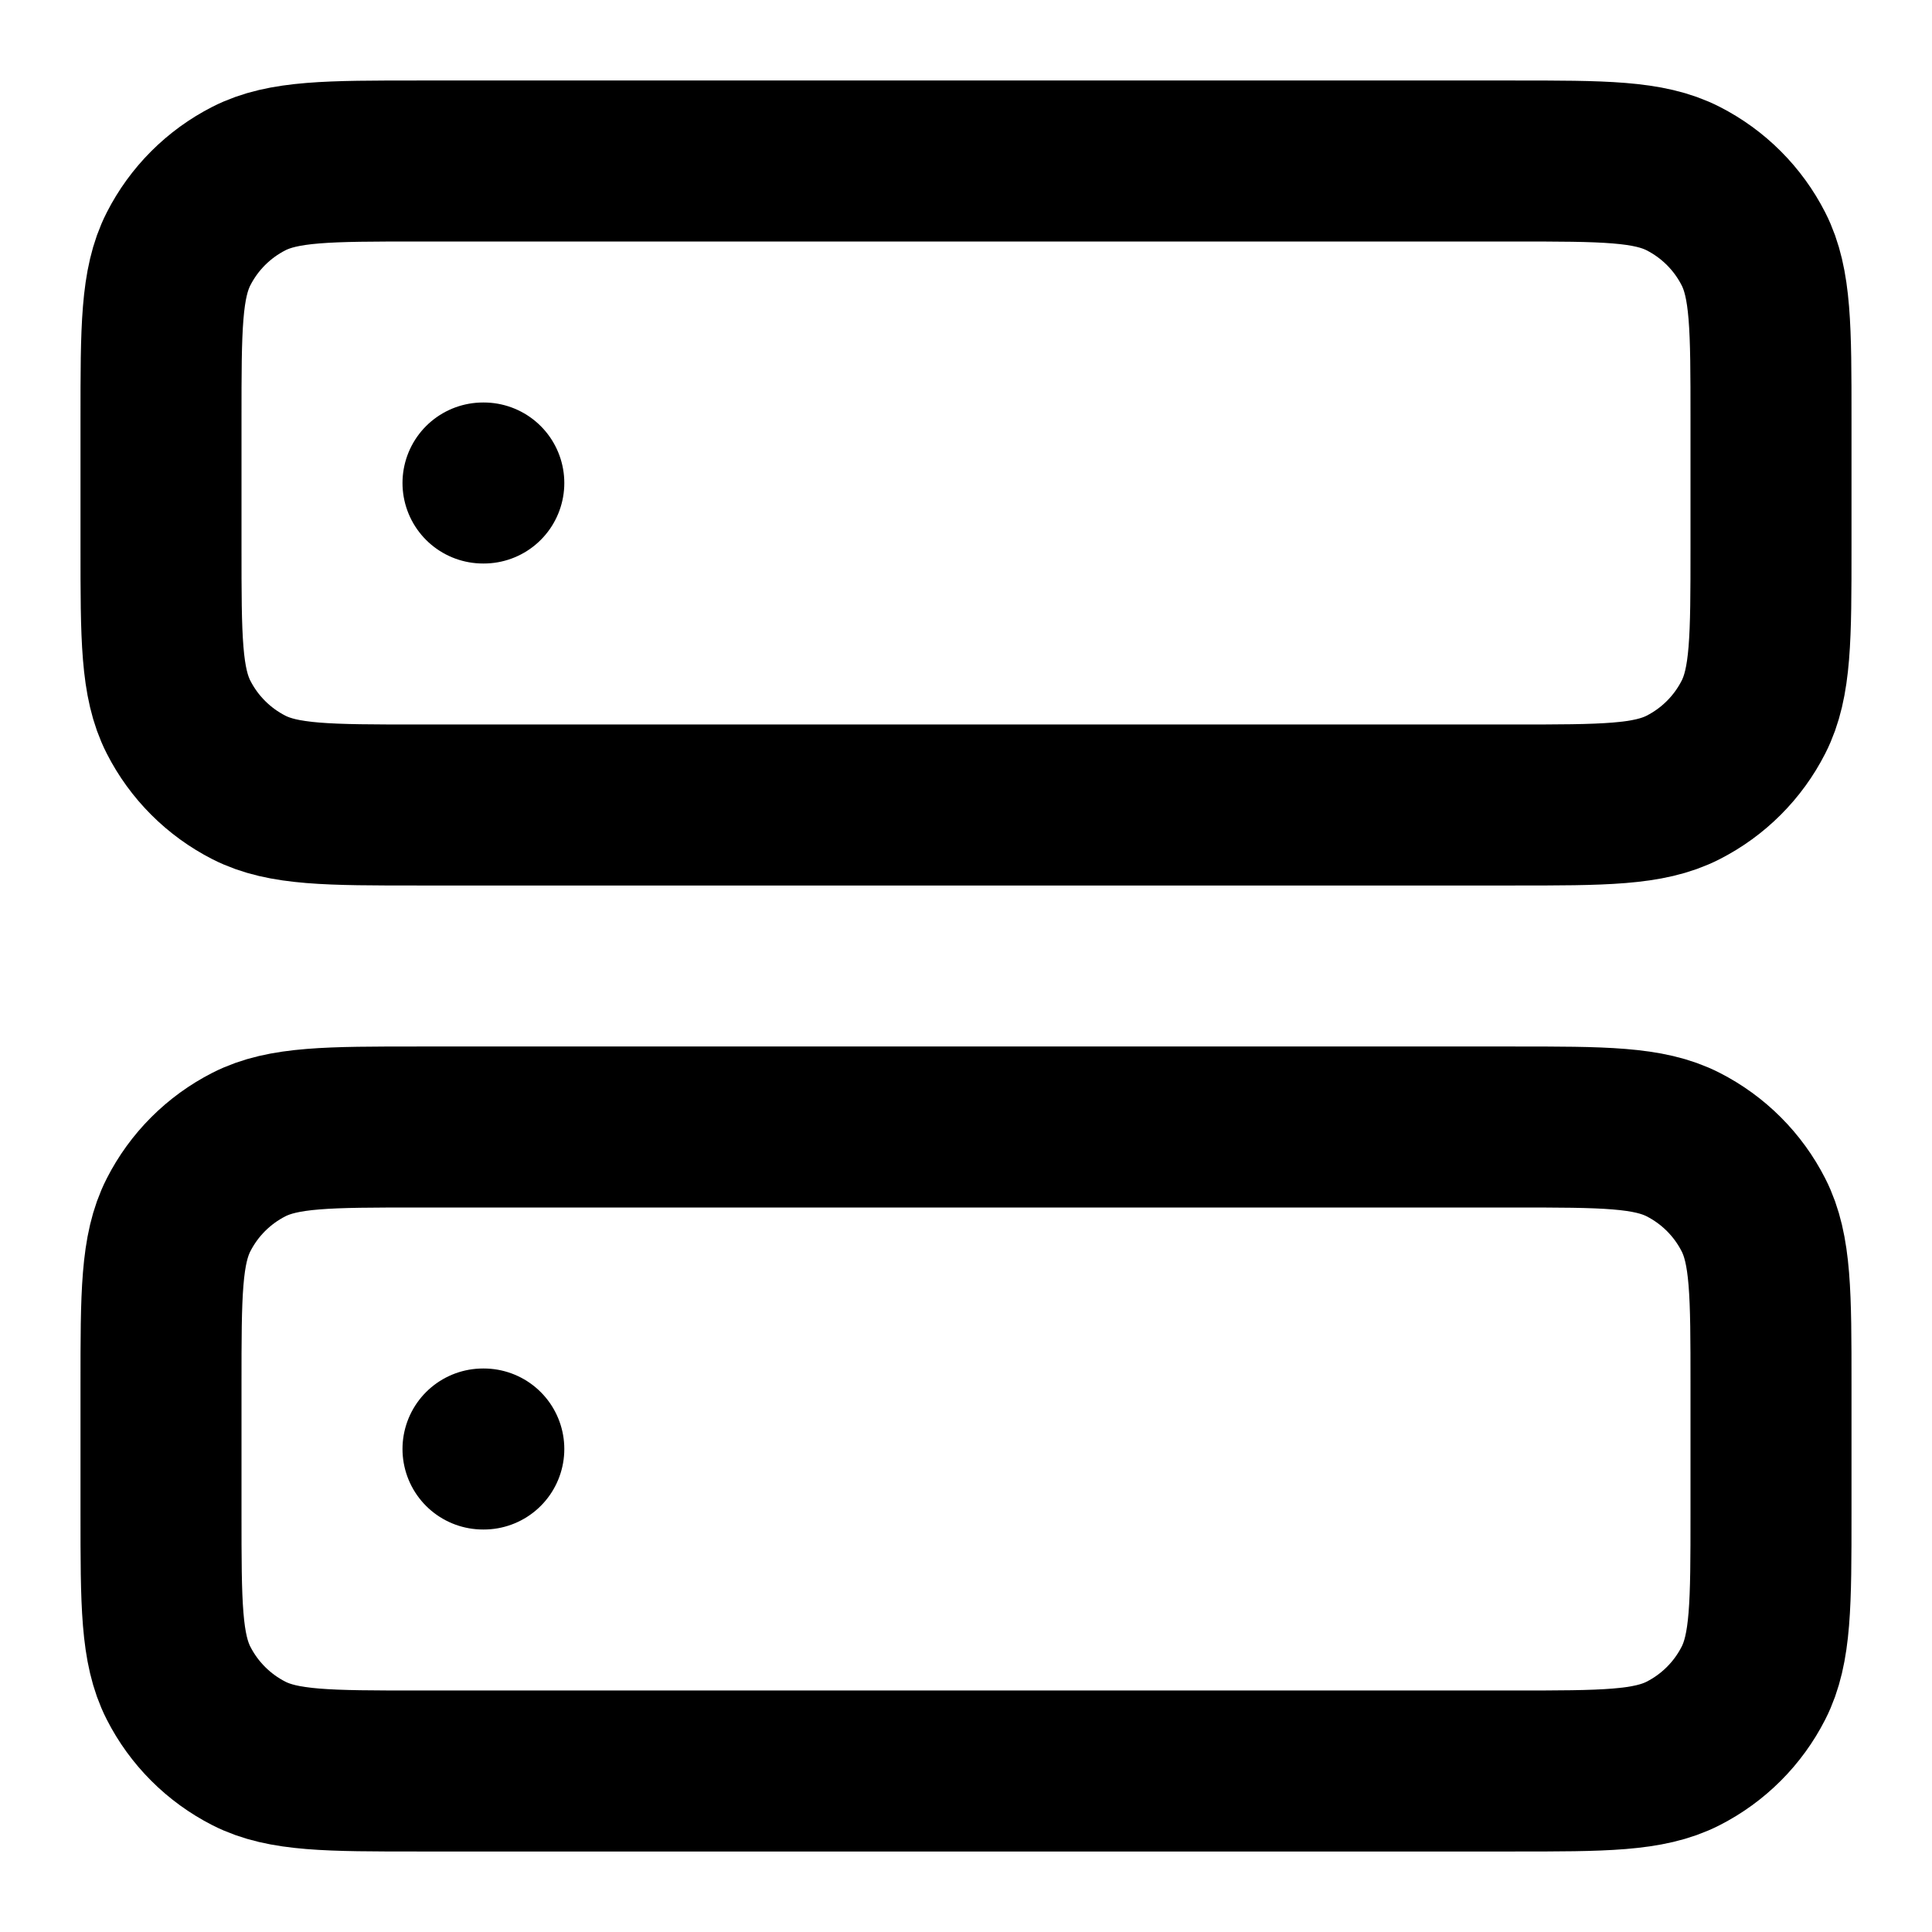 <?xml version="1.0" encoding="UTF-8" standalone="no"?>
<!DOCTYPE svg PUBLIC "-//W3C//DTD SVG 1.1//EN" "http://www.w3.org/Graphics/SVG/1.1/DTD/svg11.dtd">
<svg width="100%" height="100%" viewBox="0 0 512 512" version="1.1" xmlns="http://www.w3.org/2000/svg" xmlns:xlink="http://www.w3.org/1999/xlink" xml:space="preserve" xmlns:serif="http://www.serif.com/" style="fill-rule:evenodd;clip-rule:evenodd;stroke-linecap:round;stroke-linejoin:round;">
    <g transform="matrix(0.64,0,0,0.64,0,0)">
        <path d="M200,200L200.333,200M200,600L200.333,600M173.333,333.333L626.667,333.333C664.003,333.333 682.673,333.333 696.933,326.067C709.477,319.676 719.677,309.477 726.067,296.933C733.333,282.672 733.333,264.004 733.333,226.667L733.333,173.333C733.333,135.997 733.333,117.328 726.067,103.067C719.677,90.523 709.477,80.324 696.933,73.933C682.673,66.667 664.003,66.667 626.667,66.667L173.333,66.667C135.996,66.667 117.328,66.667 103.067,73.933C90.523,80.324 80.324,90.523 73.933,103.067C66.667,117.328 66.667,135.996 66.667,173.333L66.667,226.667C66.667,264.004 66.667,282.672 73.933,296.933C80.324,309.477 90.523,319.676 103.067,326.067C117.328,333.333 135.997,333.333 173.333,333.333ZM173.333,733.333L626.667,733.333C664.003,733.333 682.673,733.333 696.933,726.067C709.477,719.677 719.677,709.477 726.067,696.933C733.333,682.673 733.333,664.003 733.333,626.667L733.333,573.333C733.333,535.997 733.333,517.327 726.067,503.067C719.677,490.523 709.477,480.323 696.933,473.933C682.673,466.667 664.003,466.667 626.667,466.667L173.333,466.667C135.996,466.667 117.328,466.667 103.067,473.933C90.523,480.323 80.324,490.523 73.933,503.067C66.667,517.327 66.667,535.997 66.667,573.333L66.667,626.667C66.667,664.003 66.667,682.673 73.933,696.933C80.324,709.477 90.523,719.677 103.067,726.067C117.328,733.333 135.997,733.333 173.333,733.333Z" style="fill:none;fill-rule:nonzero;stroke:black;stroke-width:66.67px;"/>
    </g>
</svg>